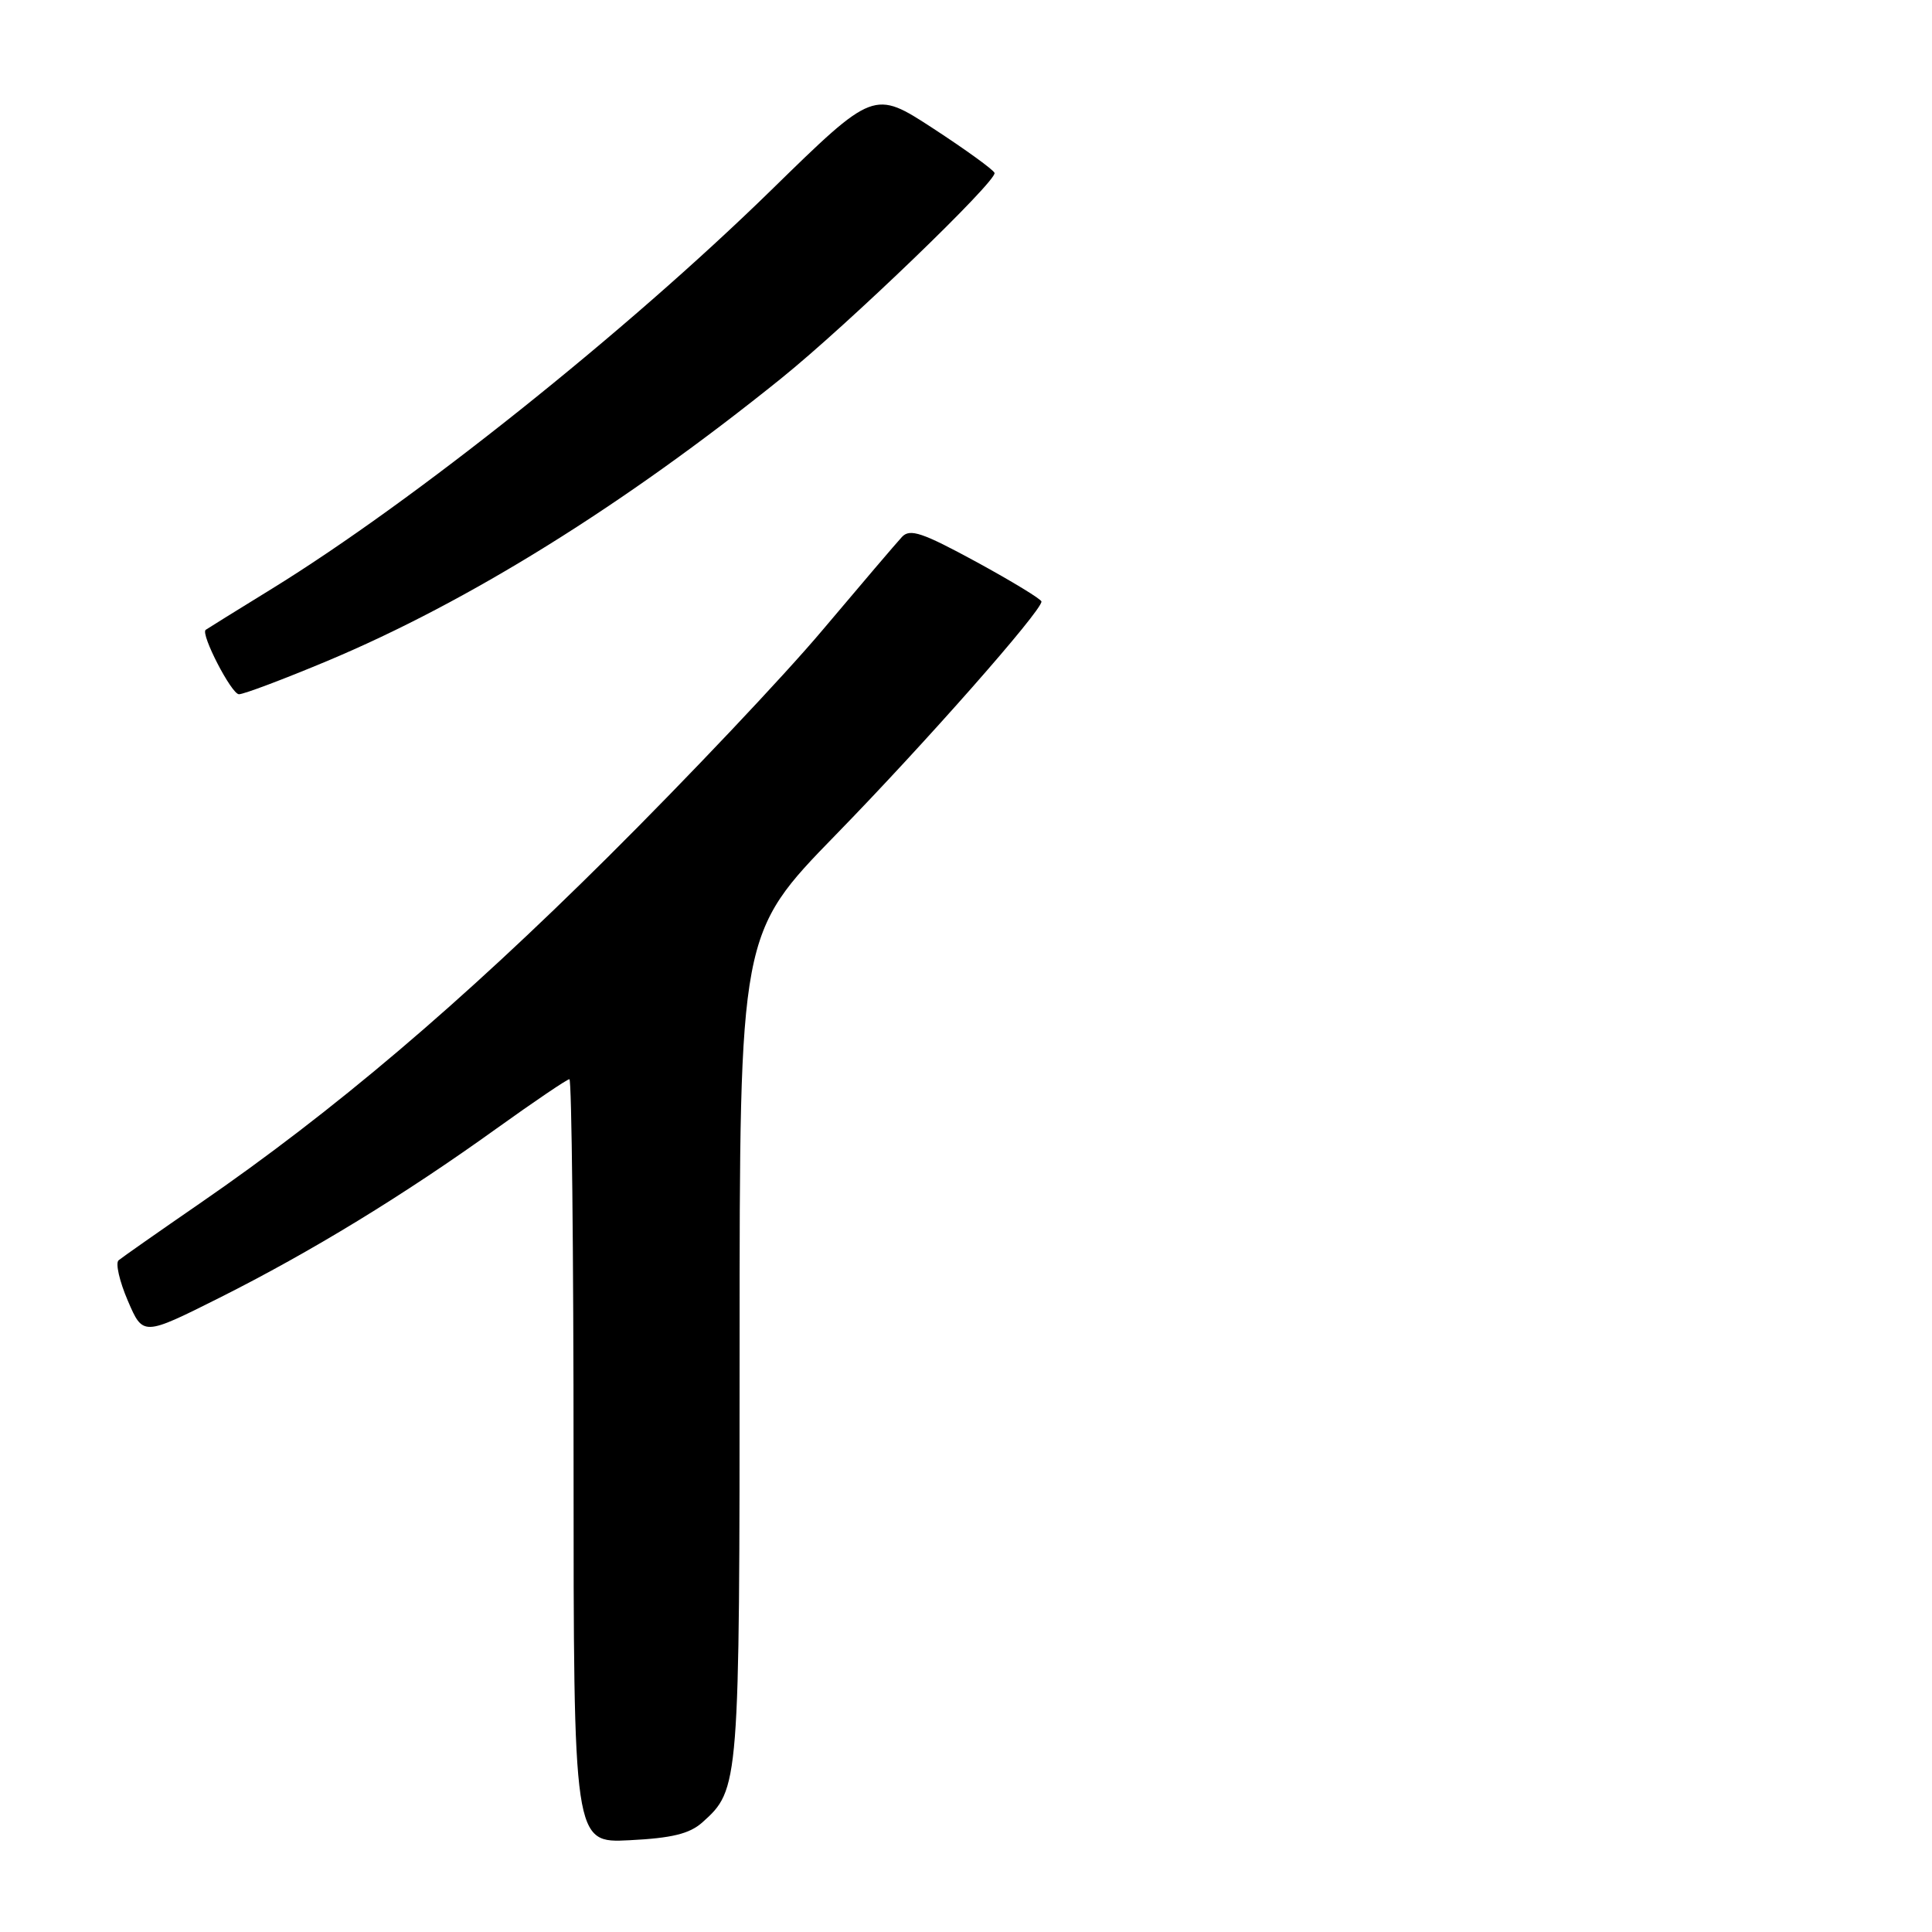 <?xml version="1.0" encoding="UTF-8" standalone="no"?>
<!DOCTYPE svg PUBLIC "-//W3C//DTD SVG 1.1//EN" "http://www.w3.org/Graphics/SVG/1.1/DTD/svg11.dtd" >
<svg xmlns="http://www.w3.org/2000/svg" xmlns:xlink="http://www.w3.org/1999/xlink" version="1.1" viewBox="0 0 256 256">
 <g >
 <path fill="currentColor"
d=" M 93.05 241.49 C 97.97 237.09 98.00 236.77 98.00 178.38 C 98.00 123.70 98.00 123.70 110.76 110.60 C 122.58 98.48 138.00 80.98 138.00 79.71 C 138.00 79.41 134.13 77.05 129.40 74.47 C 122.21 70.56 120.58 70.01 119.52 71.14 C 118.82 71.89 114.08 77.45 108.98 83.50 C 103.89 89.55 91.12 103.05 80.61 113.50 C 61.04 132.95 44.19 147.26 26.50 159.44 C 21.00 163.23 16.15 166.63 15.71 167.00 C 15.28 167.37 15.83 169.78 16.94 172.36 C 18.95 177.04 18.95 177.04 29.11 171.95 C 41.25 165.85 53.49 158.38 65.83 149.51 C 70.82 145.93 75.15 143.00 75.45 143.00 C 75.75 143.00 76.00 165.77 76.00 193.61 C 76.00 244.22 76.00 244.22 83.41 243.84 C 89.02 243.56 91.36 242.99 93.05 241.49 Z  M 43.37 87.58 C 62.12 79.72 82.72 66.90 103.50 50.15 C 112.32 43.05 132.15 23.94 131.78 22.91 C 131.63 22.49 127.97 19.84 123.65 17.02 C 115.79 11.90 115.79 11.90 102.15 25.23 C 83.00 43.94 54.78 66.46 36.00 78.03 C 31.32 80.91 27.39 83.35 27.25 83.46 C 26.56 84.02 30.67 91.98 31.66 91.99 C 32.29 92.00 37.56 90.01 43.37 87.58 Z "/>
</g>
</svg>